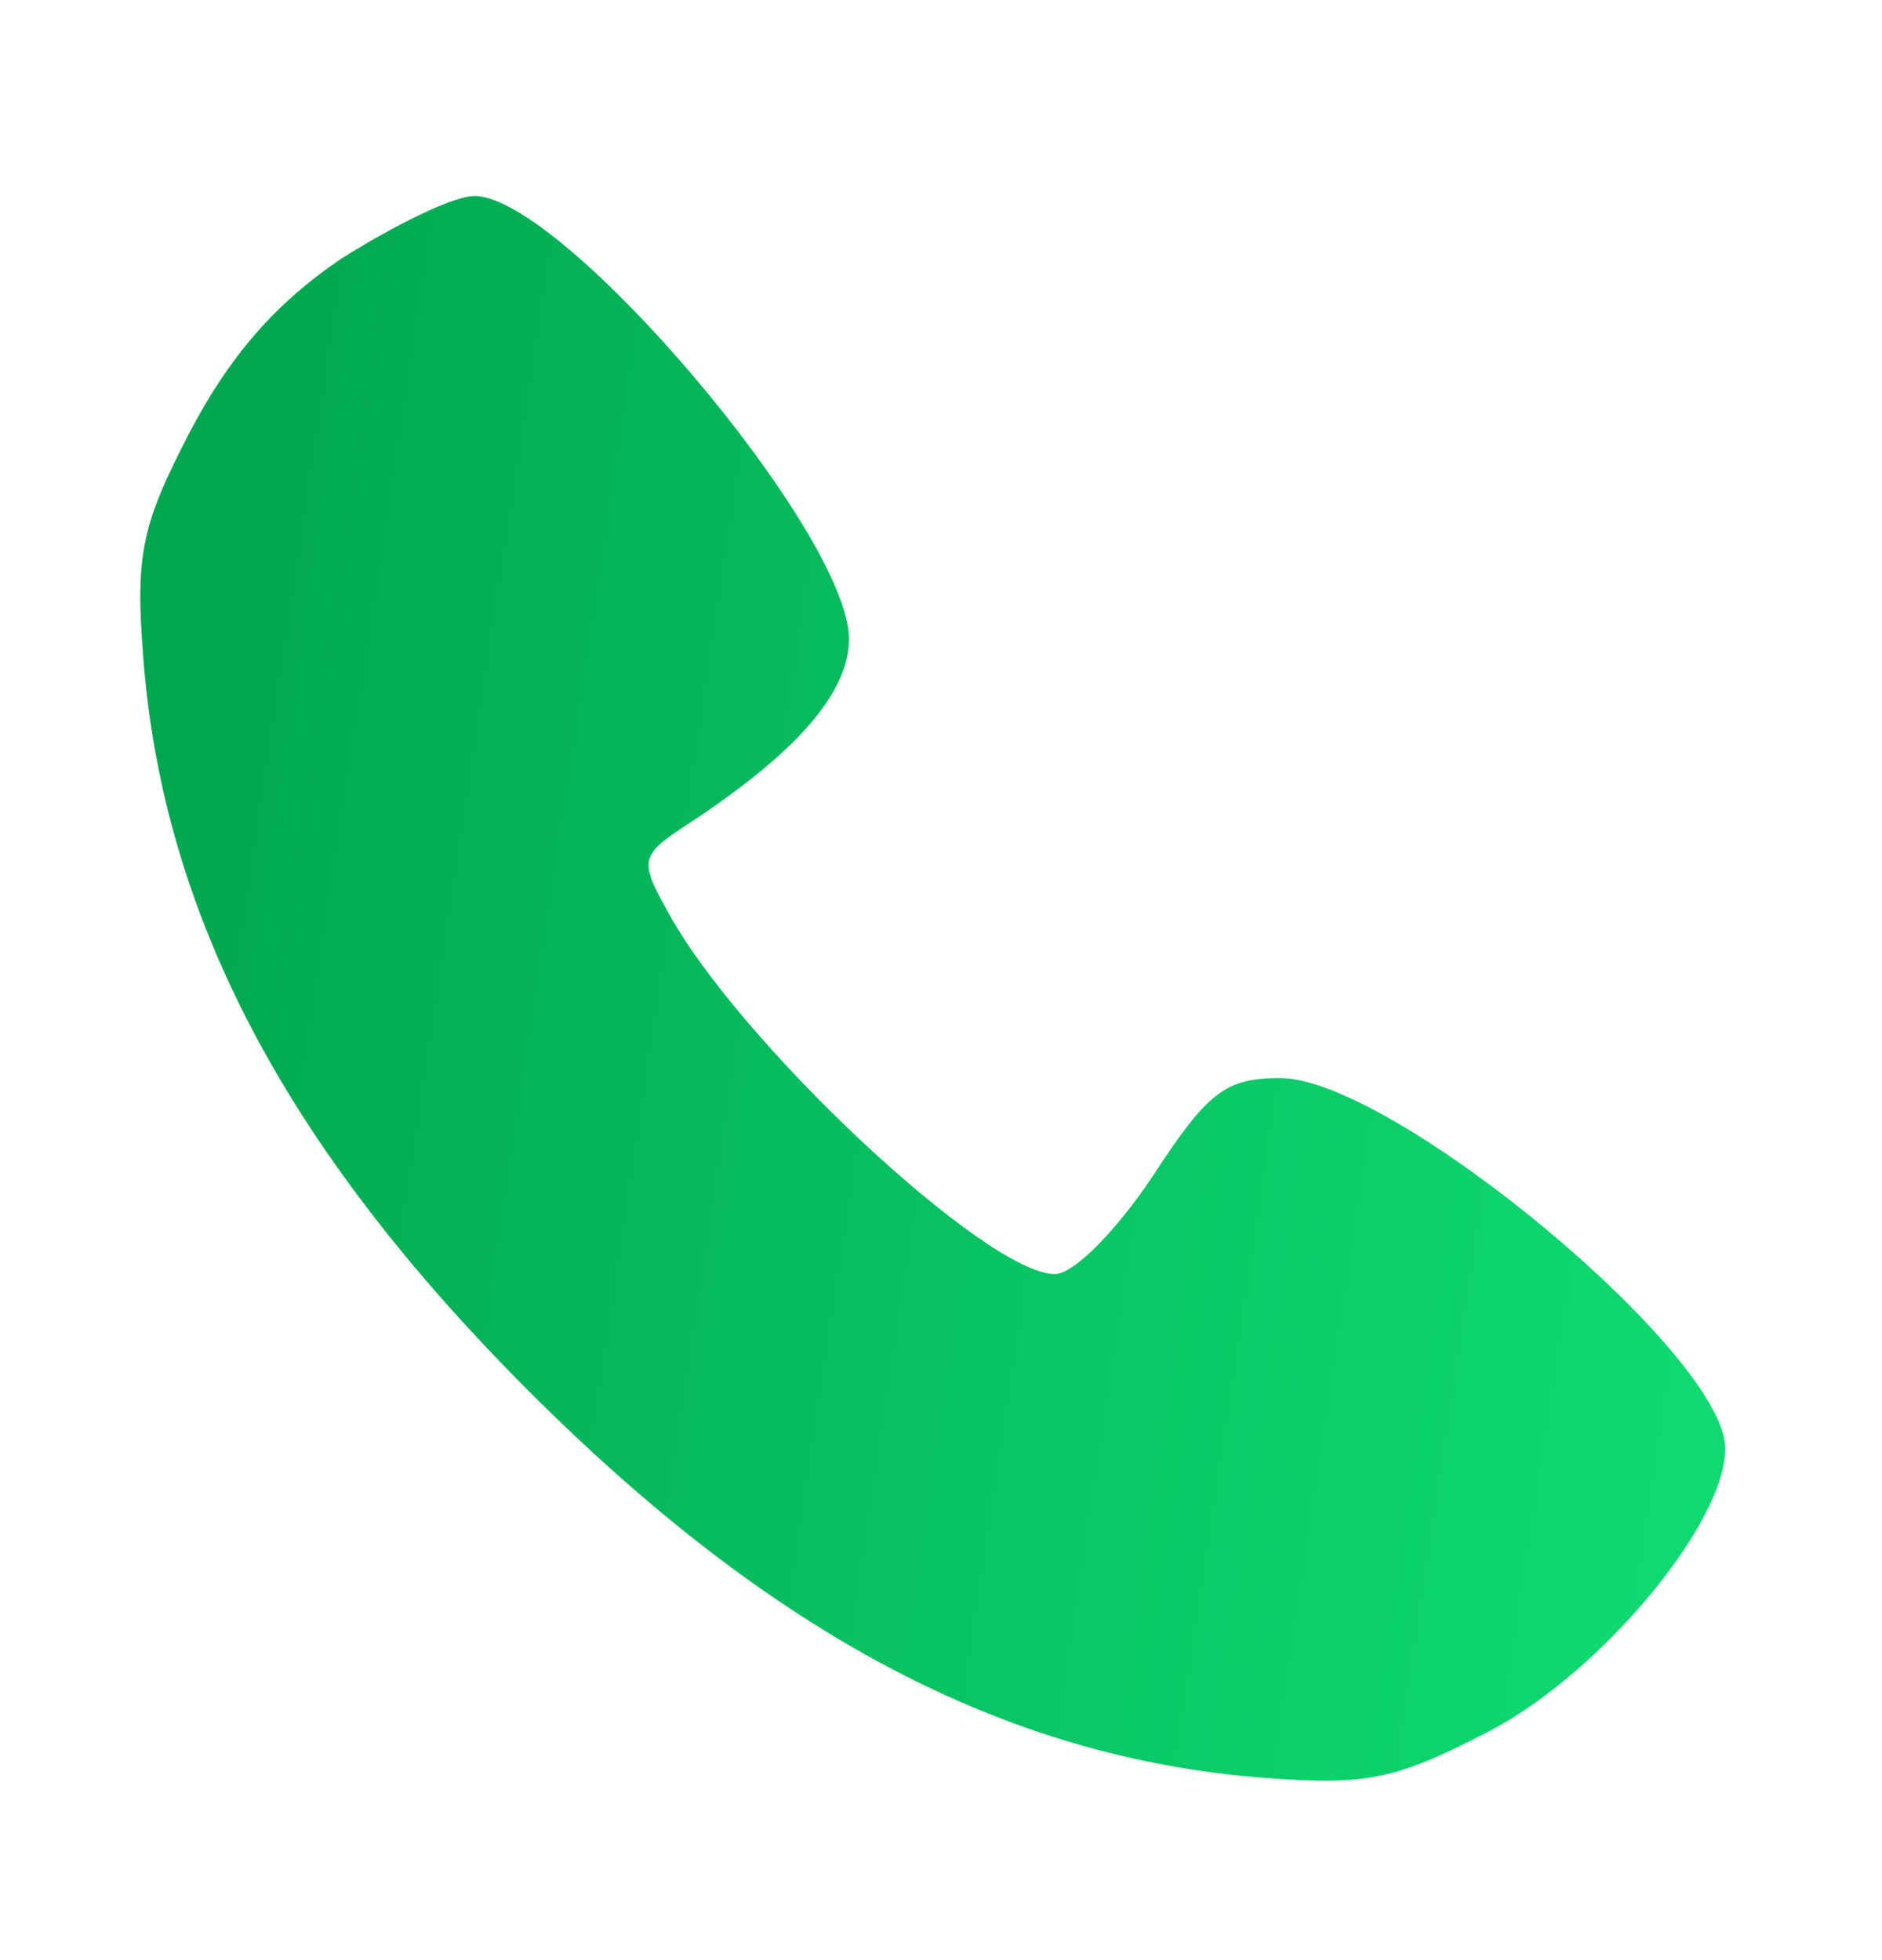 <svg width="24" height="25" viewBox="0 0 24 25" fill="none" xmlns="http://www.w3.org/2000/svg">
<path d="M4.351 3.3C3.501 3.875 2.926 4.55 2.426 5.5C1.801 6.7 1.726 7.075 1.826 8.375C2.076 11.675 3.651 14.65 6.751 17.75C9.851 20.85 12.826 22.425 16.126 22.675C17.426 22.775 17.801 22.7 19.001 22.075C20.426 21.325 22.001 19.425 22.001 18.475C22.001 17.275 17.751 13.75 16.326 13.75C15.626 13.75 15.401 13.925 14.701 15C14.251 15.675 13.701 16.25 13.451 16.25C12.576 16.25 9.376 13.25 8.501 11.6C8.151 10.975 8.176 10.9 8.751 10.525C10.126 9.625 10.826 8.85 10.826 8.15C10.826 6.8 7.176 2.5 6.051 2.5C5.776 2.5 5.026 2.875 4.351 3.3Z" fill="url(#paint0_linear_170_4688)"/>
<defs>
<linearGradient id="paint0_linear_170_4688" x1="1.789" y1="9.81" x2="22.71" y2="12.984" gradientUnits="userSpaceOnUse">
<stop stop-color="#00A650"/>
<stop offset="1" stop-color="#0FDB71"/>
</linearGradient>
</defs>
</svg>
